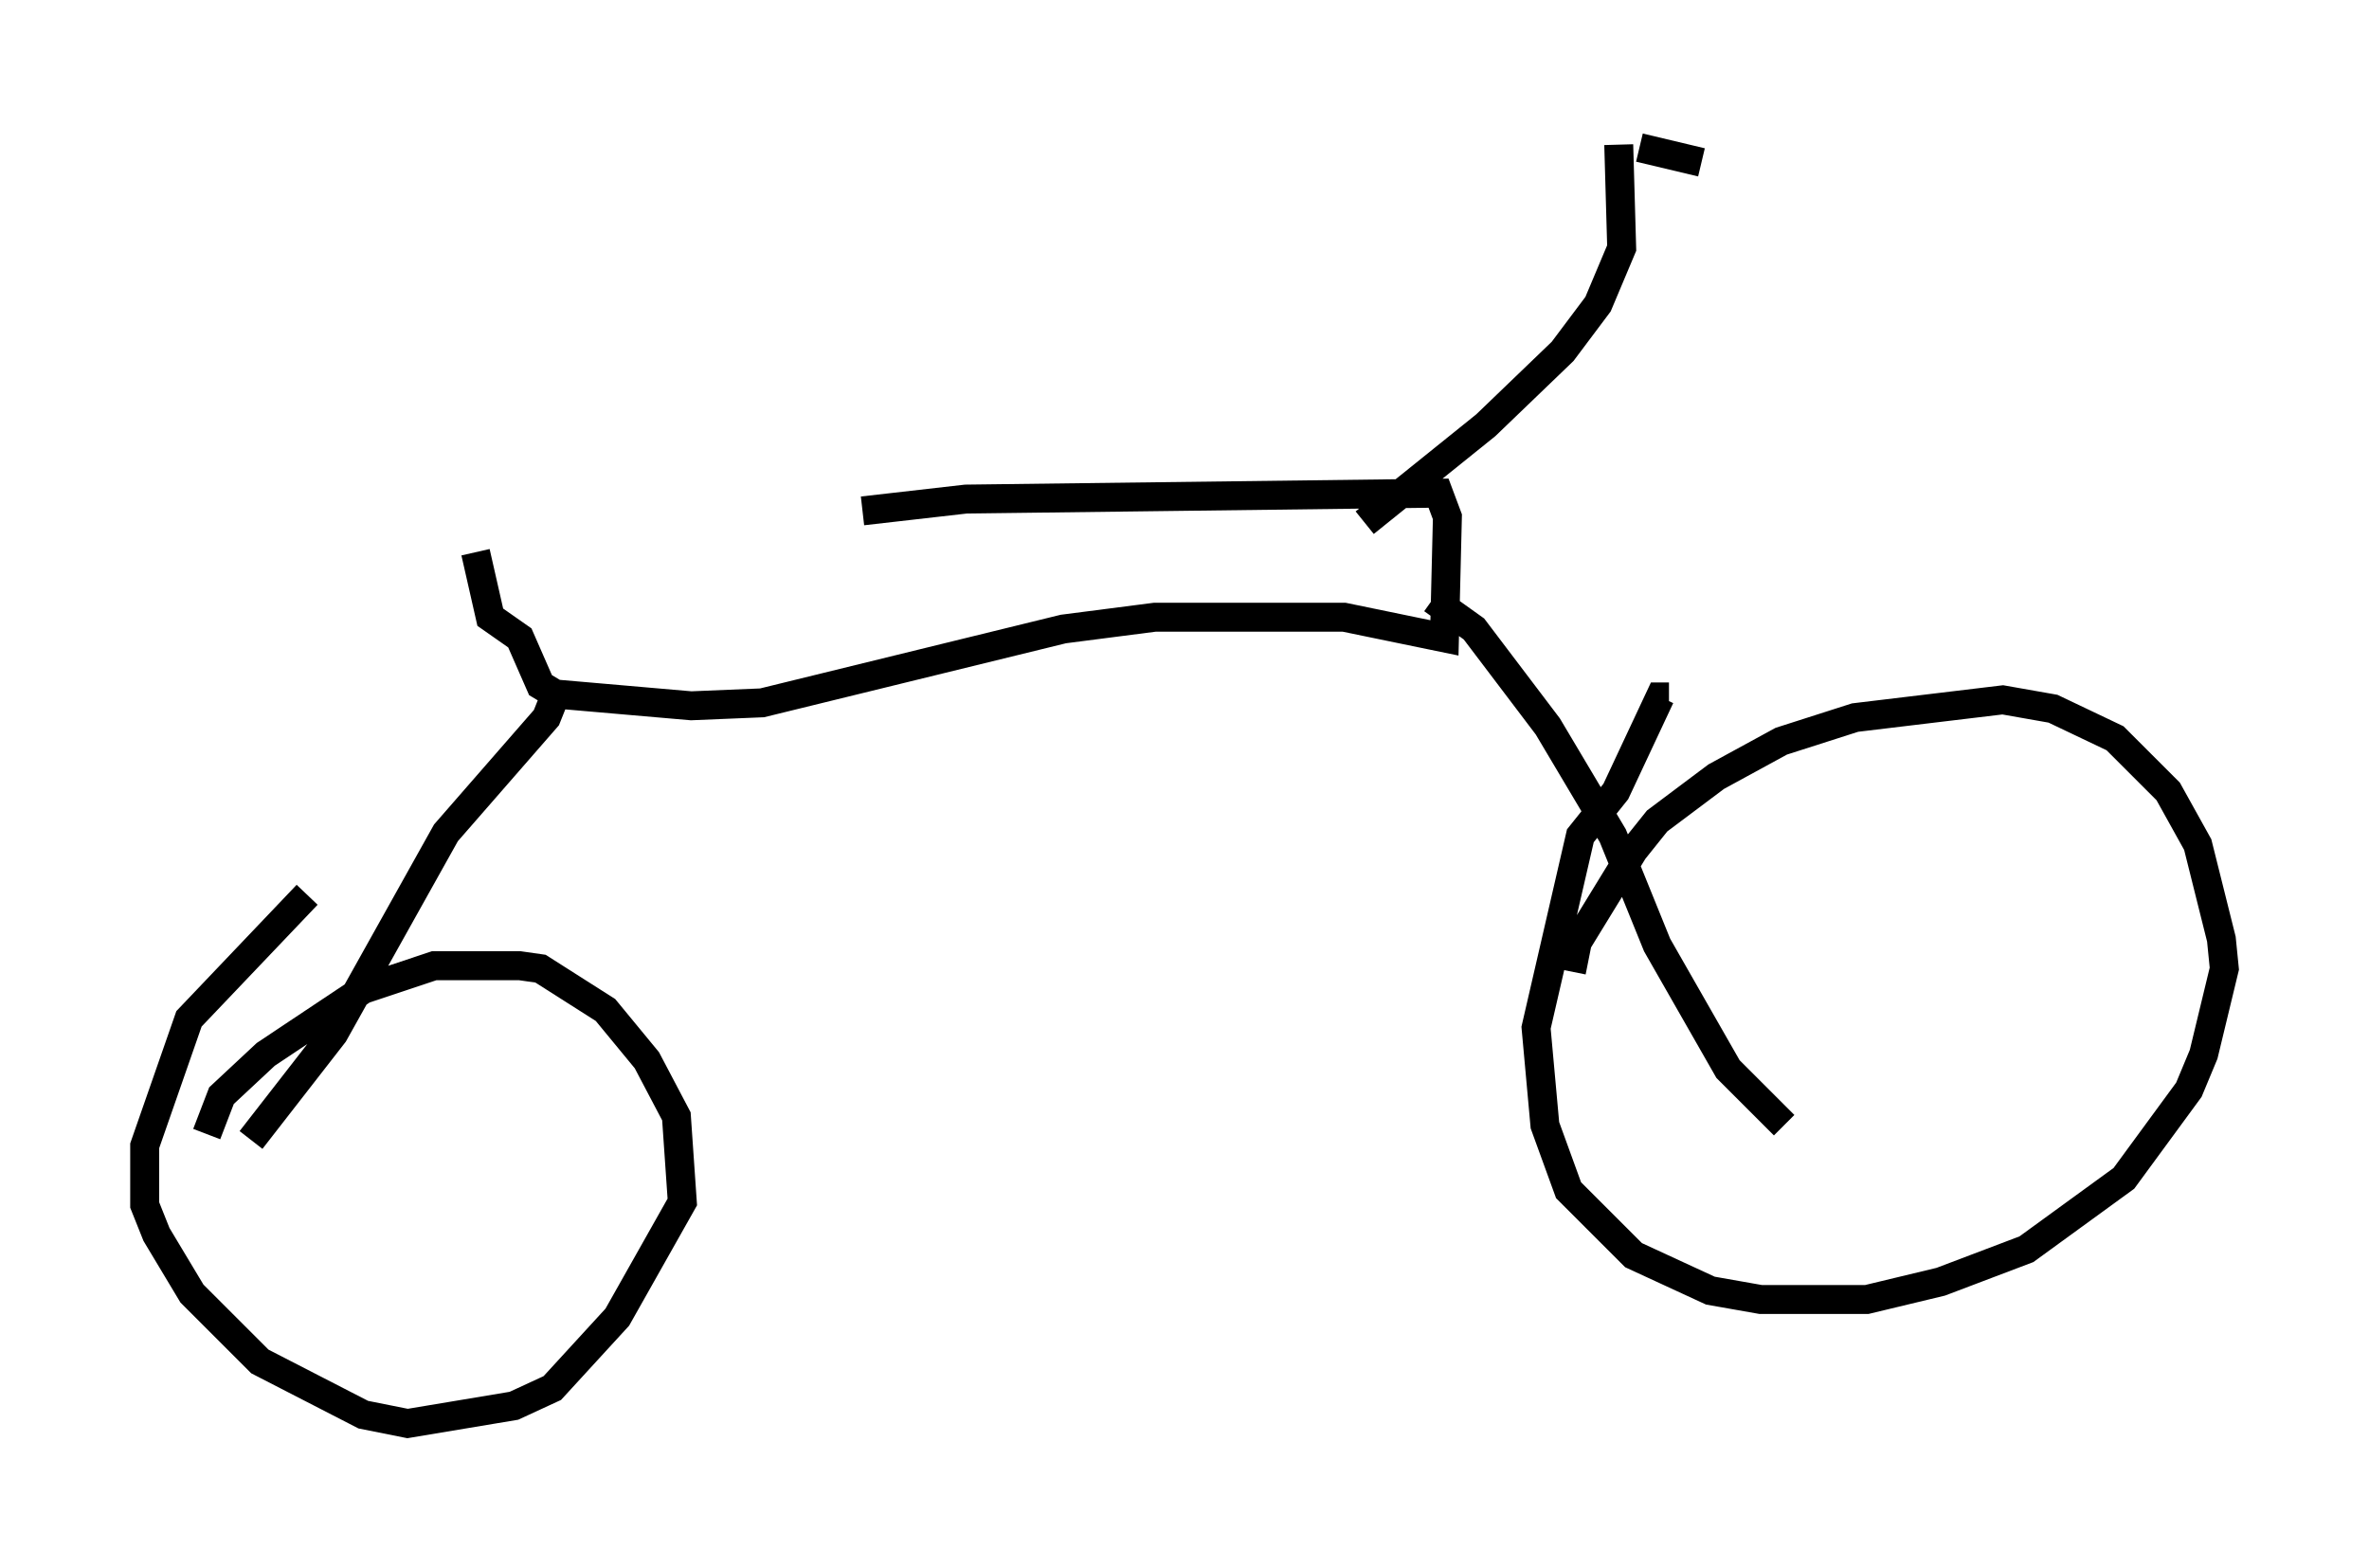<?xml version="1.0" encoding="utf-8" ?>
<svg baseProfile="full" height="54.203" version="1.1" width="81.867" xmlns="http://www.w3.org/2000/svg" xmlns:ev="http://www.w3.org/2001/xml-events" xmlns:xlink="http://www.w3.org/1999/xlink"><defs /><rect fill="white" height="54.203" width="81.867" x="0" y="0" /><path d="M17.352, 17.454 m12.454, 0.204 l3.573, -0.408 16.334, -0.204 l0.306, 0.817 -0.102, 4.185 l-3.471, -0.715 -6.533, 0.0 l-3.165, 0.408 -10.413, 2.552 l-2.45, 0.102 -4.696, -0.408 l-0.51, -0.306 -0.715, -1.633 l-1.021, -0.715 -0.51, -2.246 m2.858, 4.696 l-0.408, 1.021 -3.471, 3.981 l-3.879, 6.942 -2.858, 3.675 m-1.531, -0.204 l0.51, -1.327 1.531, -1.429 l3.369, -2.246 2.45, -0.817 l2.96, 0.0 0.715, 0.102 l2.246, 1.429 1.429, 1.735 l1.021, 1.94 0.204, 2.96 l-2.246, 3.981 -2.246, 2.45 l-1.327, 0.613 -3.675, 0.613 l-1.531, -0.306 -3.573, -1.838 l-2.348, -2.348 -1.225, -2.042 l-0.408, -1.021 0.0, -2.042 l1.531, -4.39 4.083, -4.288 m38.894, -10.208 l1.429, 1.021 2.552, 3.369 l2.246, 3.777 1.531, 3.777 l2.45, 4.288 1.94, 1.94 m-7.35, -5.308 l0.204, -1.021 1.94, -3.165 l0.817, -1.021 2.042, -1.531 l2.246, -1.225 2.552, -0.817 l5.104, -0.613 1.735, 0.306 l2.144, 1.021 1.838, 1.838 l1.021, 1.838 0.817, 3.267 l0.102, 1.021 -0.715, 2.96 l-0.51, 1.225 -2.246, 3.063 l-3.369, 2.45 -2.96, 1.123 l-2.552, 0.613 -3.675, 0.0 l-1.735, -0.306 -2.654, -1.225 l-2.246, -2.246 -0.817, -2.246 l-0.306, -3.369 1.531, -6.635 l1.225, -1.531 1.531, -3.267 l0.306, 0.0 m-10.515, -6.023 l4.185, -3.369 2.654, -2.552 l1.225, -1.633 0.817, -1.94 l-0.102, -3.573 m0.715, 0.102 l2.144, 0.51 " fill="none" stroke="black" stroke-width="1" /></svg>